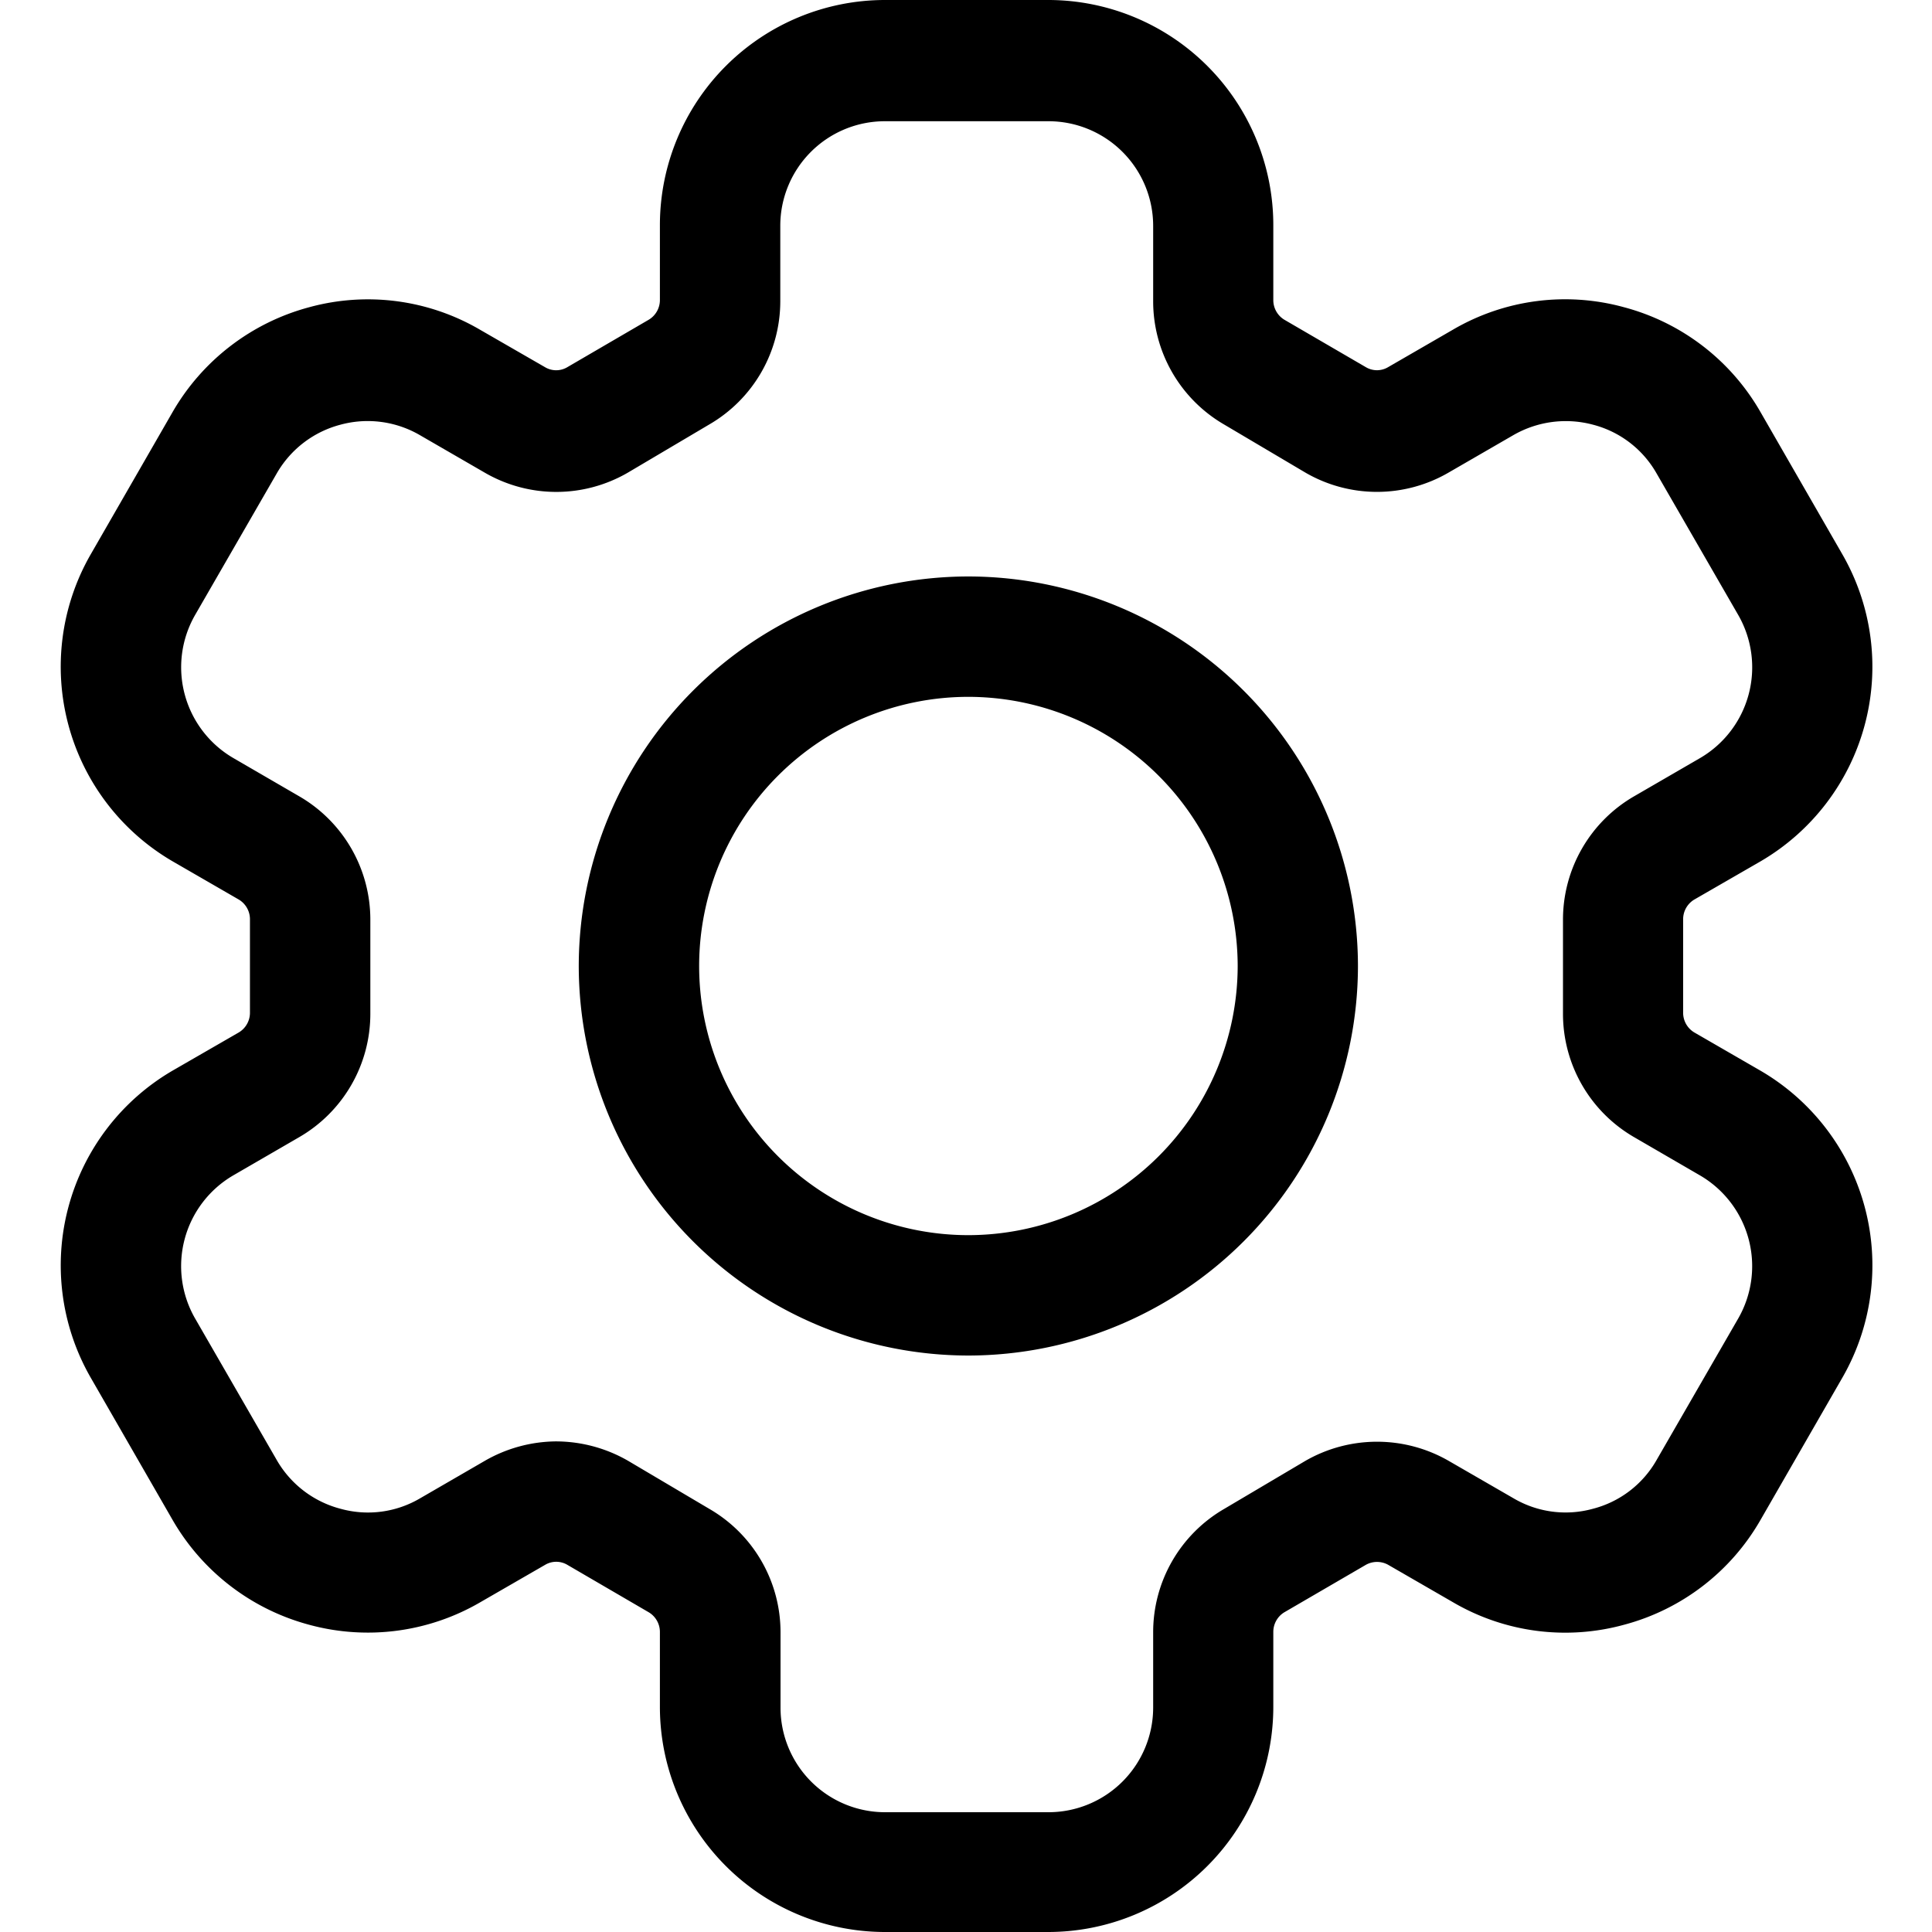 <svg width="800" height="800" viewBox="-0.5 0 16 16" xmlns="http://www.w3.org/2000/svg"><path data-name="Path 39" d="M8.178 16h-1.35a1.865 1.865 0 0 1-1.863-1.862v-.626a.19.19 0 0 0-.091-.159l-.676-.394a.18.18 0 0 0-.183 0l-.539.311a1.85 1.85 0 0 1-1.414.186 1.86 1.86 0 0 1-1.133-.869l-.679-1.18a1.867 1.867 0 0 1 .68-2.541l.548-.316a.19.19 0 0 0 .092-.16v-.78a.19.19 0 0 0-.092-.16l-.547-.316A1.866 1.866 0 0 1 .25 4.593l.679-1.18a1.86 1.86 0 0 1 1.133-.869 1.84 1.84 0 0 1 1.414.187l.538.31a.18.18 0 0 0 .184 0l.676-.394a.19.19 0 0 0 .091-.159v-.626A1.865 1.865 0 0 1 6.828 0h1.353a1.865 1.865 0 0 1 1.864 1.862v.626a.19.19 0 0 0 .09.159l.677.394a.18.18 0 0 0 .183 0l.538-.311a1.84 1.84 0 0 1 1.415-.186 1.85 1.85 0 0 1 1.132.869l.679 1.18a1.866 1.866 0 0 1-.68 2.541l-.548.316a.19.19 0 0 0-.092.16v.78a.19.19 0 0 0 .092.16l.547.316a1.865 1.865 0 0 1 .681 2.541l-.679 1.18a1.85 1.85 0 0 1-1.132.869 1.84 1.84 0 0 1-1.415-.187l-.537-.31a.19.19 0 0 0-.184 0l-.677.394a.19.19 0 0 0-.09.159v.626A1.865 1.865 0 0 1 8.178 16m-4.076-4.063a1.2 1.2 0 0 1 .6.161l.676.4a1.18 1.18 0 0 1 .586 1.019v.626a.866.866 0 0 0 .866.865h1.353a.867.867 0 0 0 .867-.865v-.626a1.18 1.18 0 0 1 .585-1.019l.676-.4a1.19 1.19 0 0 1 1.186 0l.537.31a.85.85 0 0 0 .658.087.85.85 0 0 0 .525-.4l.68-1.179a.87.87 0 0 0-.317-1.181l-.546-.317a1.18 1.18 0 0 1-.59-1.022v-.78a1.18 1.18 0 0 1 .59-1.022l.547-.317a.87.87 0 0 0 .316-1.181l-.68-1.179a.85.85 0 0 0-.525-.4.87.87 0 0 0-.658.086l-.538.311a1.18 1.18 0 0 1-1.185 0l-.676-.4a1.18 1.18 0 0 1-.585-1.019v-.626a.867.867 0 0 0-.867-.865H6.828a.866.866 0 0 0-.866.865v.626a1.18 1.18 0 0 1-.586 1.019l-.676.4a1.18 1.18 0 0 1-1.186 0l-.536-.31a.86.86 0 0 0-.658-.087.86.86 0 0 0-.526.4l-.68 1.179a.87.87 0 0 0 .317 1.181l.546.317a1.18 1.18 0 0 1 .59 1.022v.78a1.18 1.18 0 0 1-.59 1.022l-.547.317a.87.87 0 0 0-.316 1.181l.68 1.179a.86.86 0 0 0 .526.4.85.85 0 0 0 .658-.086l.537-.311a1.2 1.2 0 0 1 .587-.161m3.417-.711A3.23 3.23 0 0 1 4.293 8a3.23 3.23 0 0 1 3.226-3.226A3.23 3.23 0 0 1 10.746 8a3.23 3.23 0 0 1-3.227 3.226m0-5.455A2.23 2.23 0 0 0 5.29 8a2.23 2.23 0 0 0 2.229 2.229A2.233 2.233 0 0 0 9.75 8a2.233 2.233 0 0 0-2.231-2.229"/></svg>